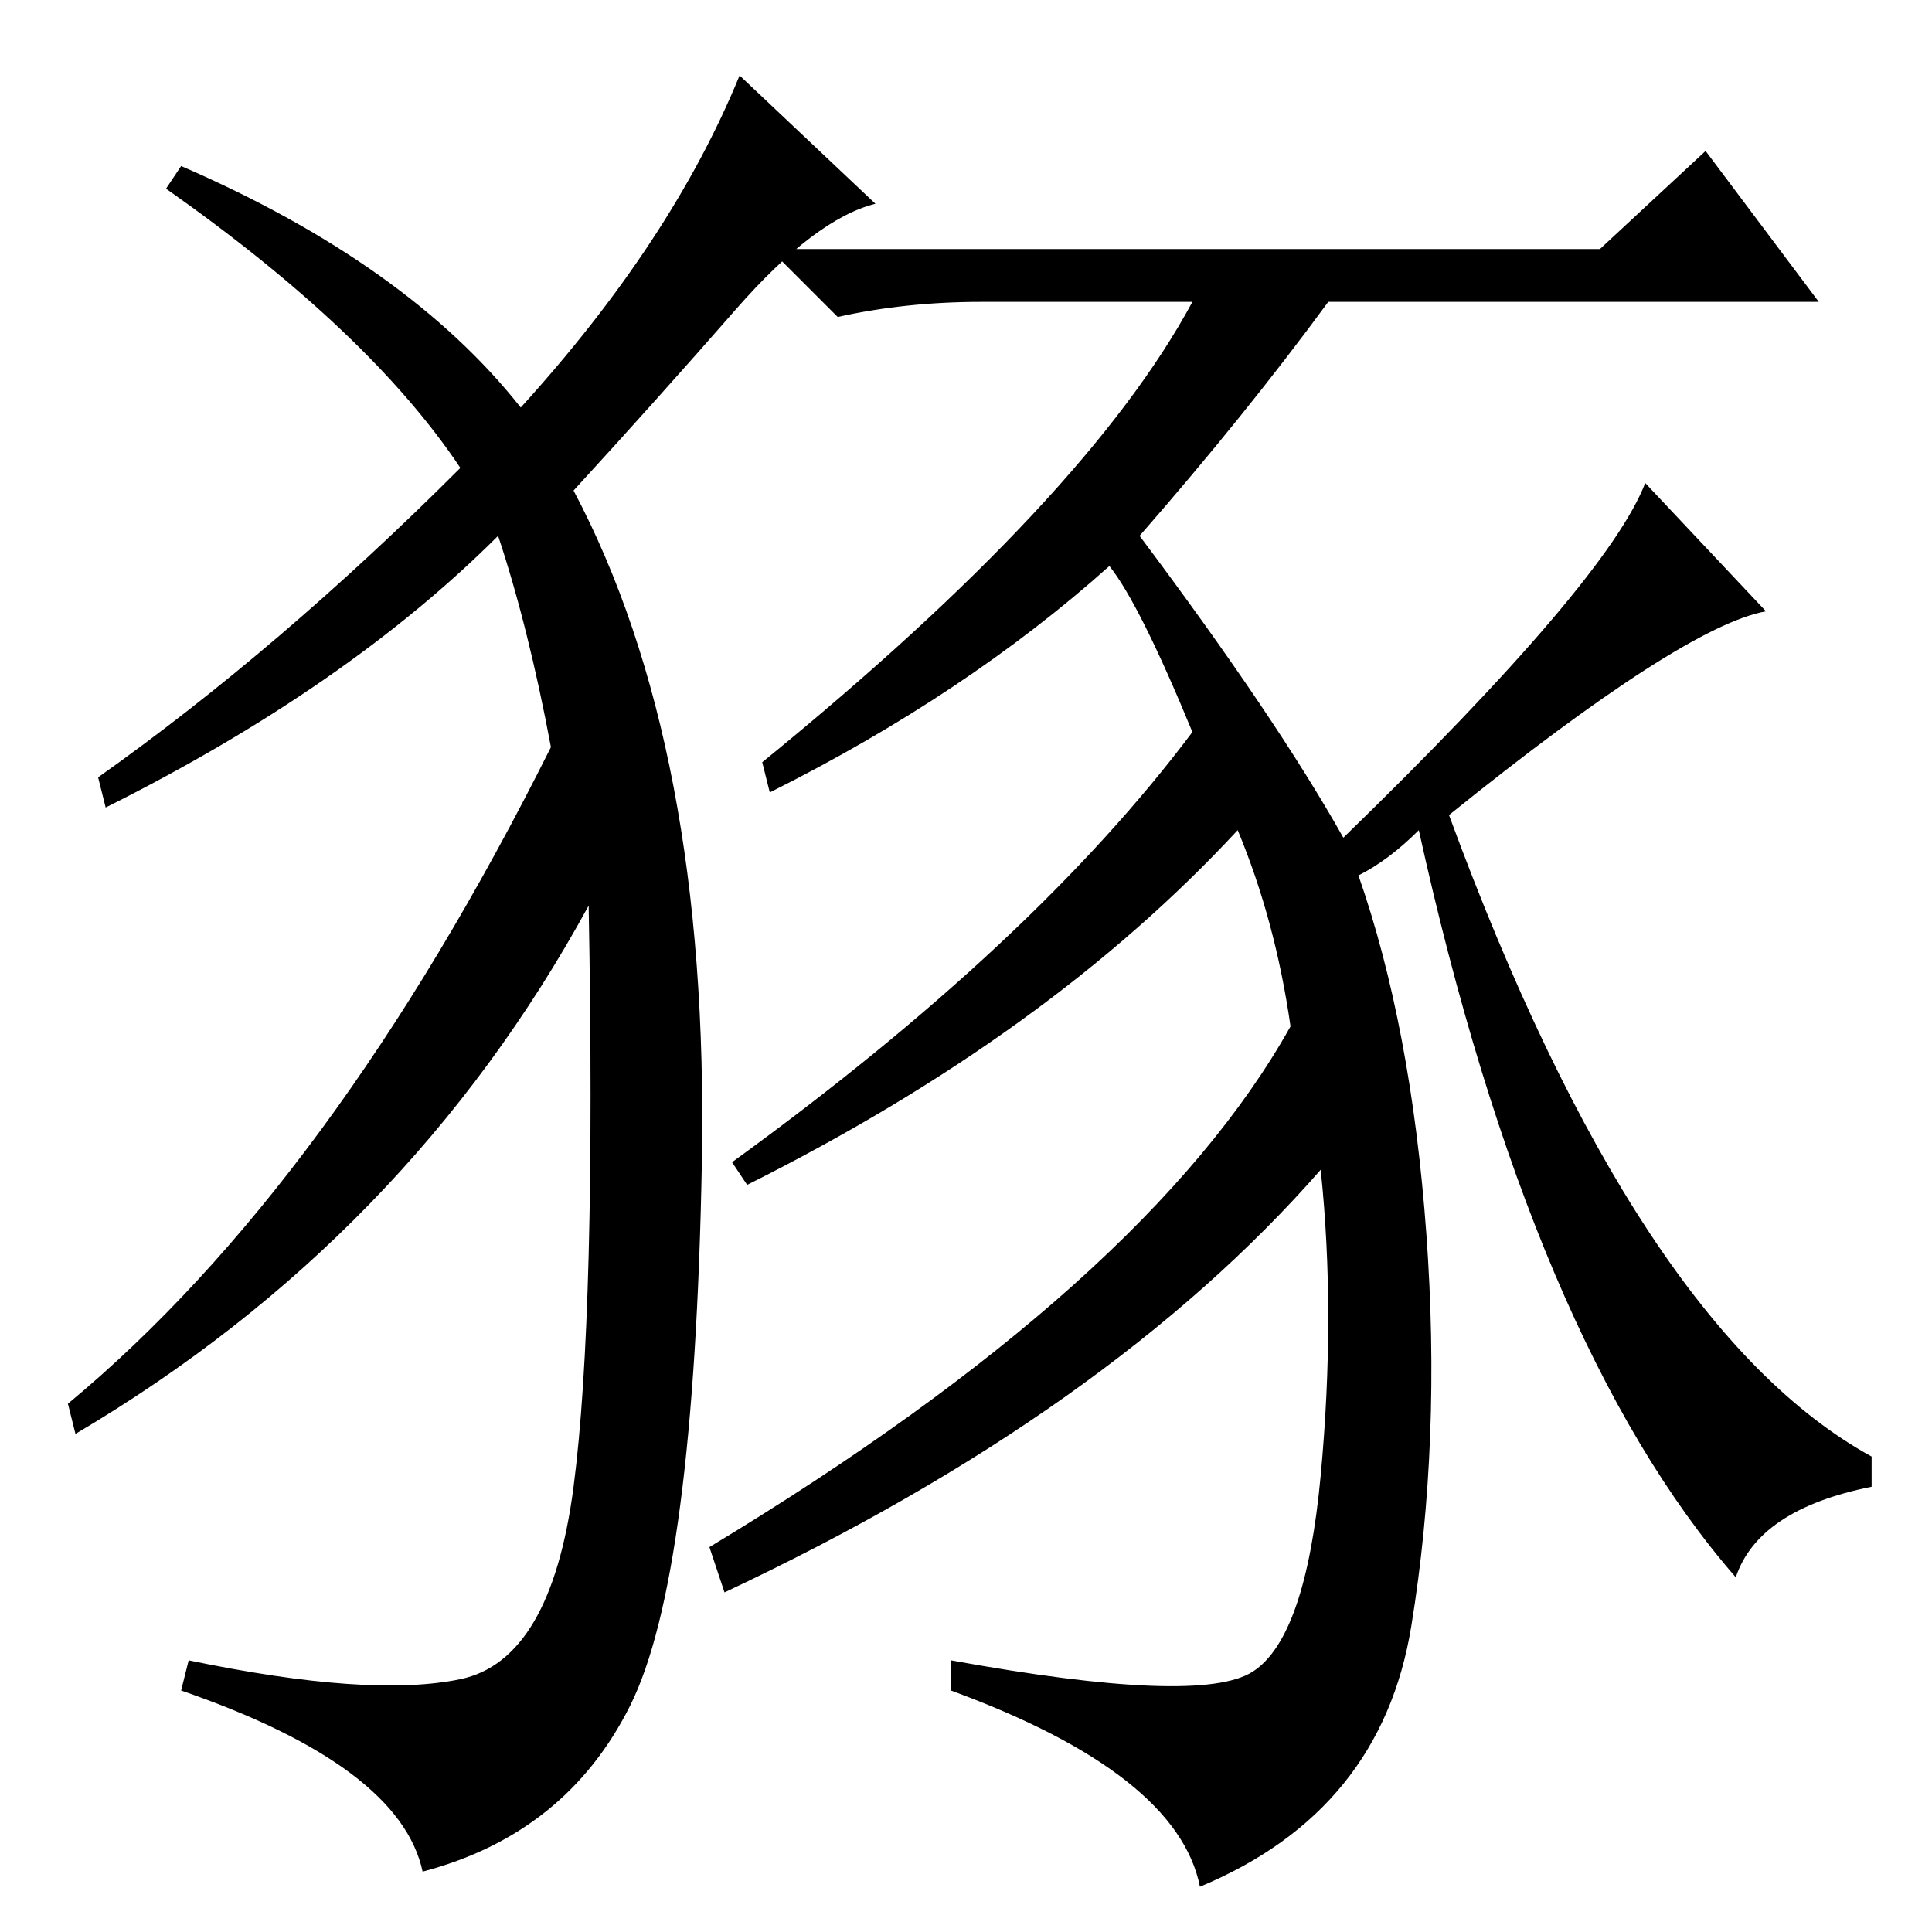 <?xml version="1.0" standalone="no"?>
<!DOCTYPE svg PUBLIC "-//W3C//DTD SVG 1.1//EN" "http://www.w3.org/Graphics/SVG/1.1/DTD/svg11.dtd" >
<svg xmlns="http://www.w3.org/2000/svg" xmlns:xlink="http://www.w3.org/1999/xlink" version="1.1" viewBox="0 -36 256 256">
  <g transform="matrix(1 0 0 -1 0 220)">
   <path fill="currentColor"
d="M147 181q-19 -17 -45 -30l-1 4q43 35 57 61h-28q-10 0 -19 -2l-9 9h110l14 13l15 -20h-65q-11 -15 -25 -31q18 -24 27 -40q35 34 40 47l16 -17q-11 -2 -42 -27q25 -68 56 -85v-4q-15 -3 -18 -12q-27 31 -42 99q-4 -4 -8 -6q7 -20 9 -47.5t-2 -52t-28 -34.5q-3 15 -33 26
v4q33 -6 40 -1.5t9 26t0 40.5q-28 -32 -79 -56l-2 6q58 35 77 69q-2 14 -7 26q-25 -27 -65 -47l-2 3q40 29 61 57q-7 17 -11 22zM69 202q20 22 29 44l18 -17q-8 -2 -18.5 -14t-21.5 -24q18 -34 17 -89t-9.5 -72t-27.5 -22q-3 14 -32 24l1 4q24 -5 36 -2.5t15 25.5t2 77
q-24 -44 -68 -70l-1 4q35 29 64 87q-3 16 -7 28q-20 -20 -52 -36l-1 4q24 17 48 41q-12 18 -39 37l2 3q30 -13 45 -32z" />
  </g>

</svg>
